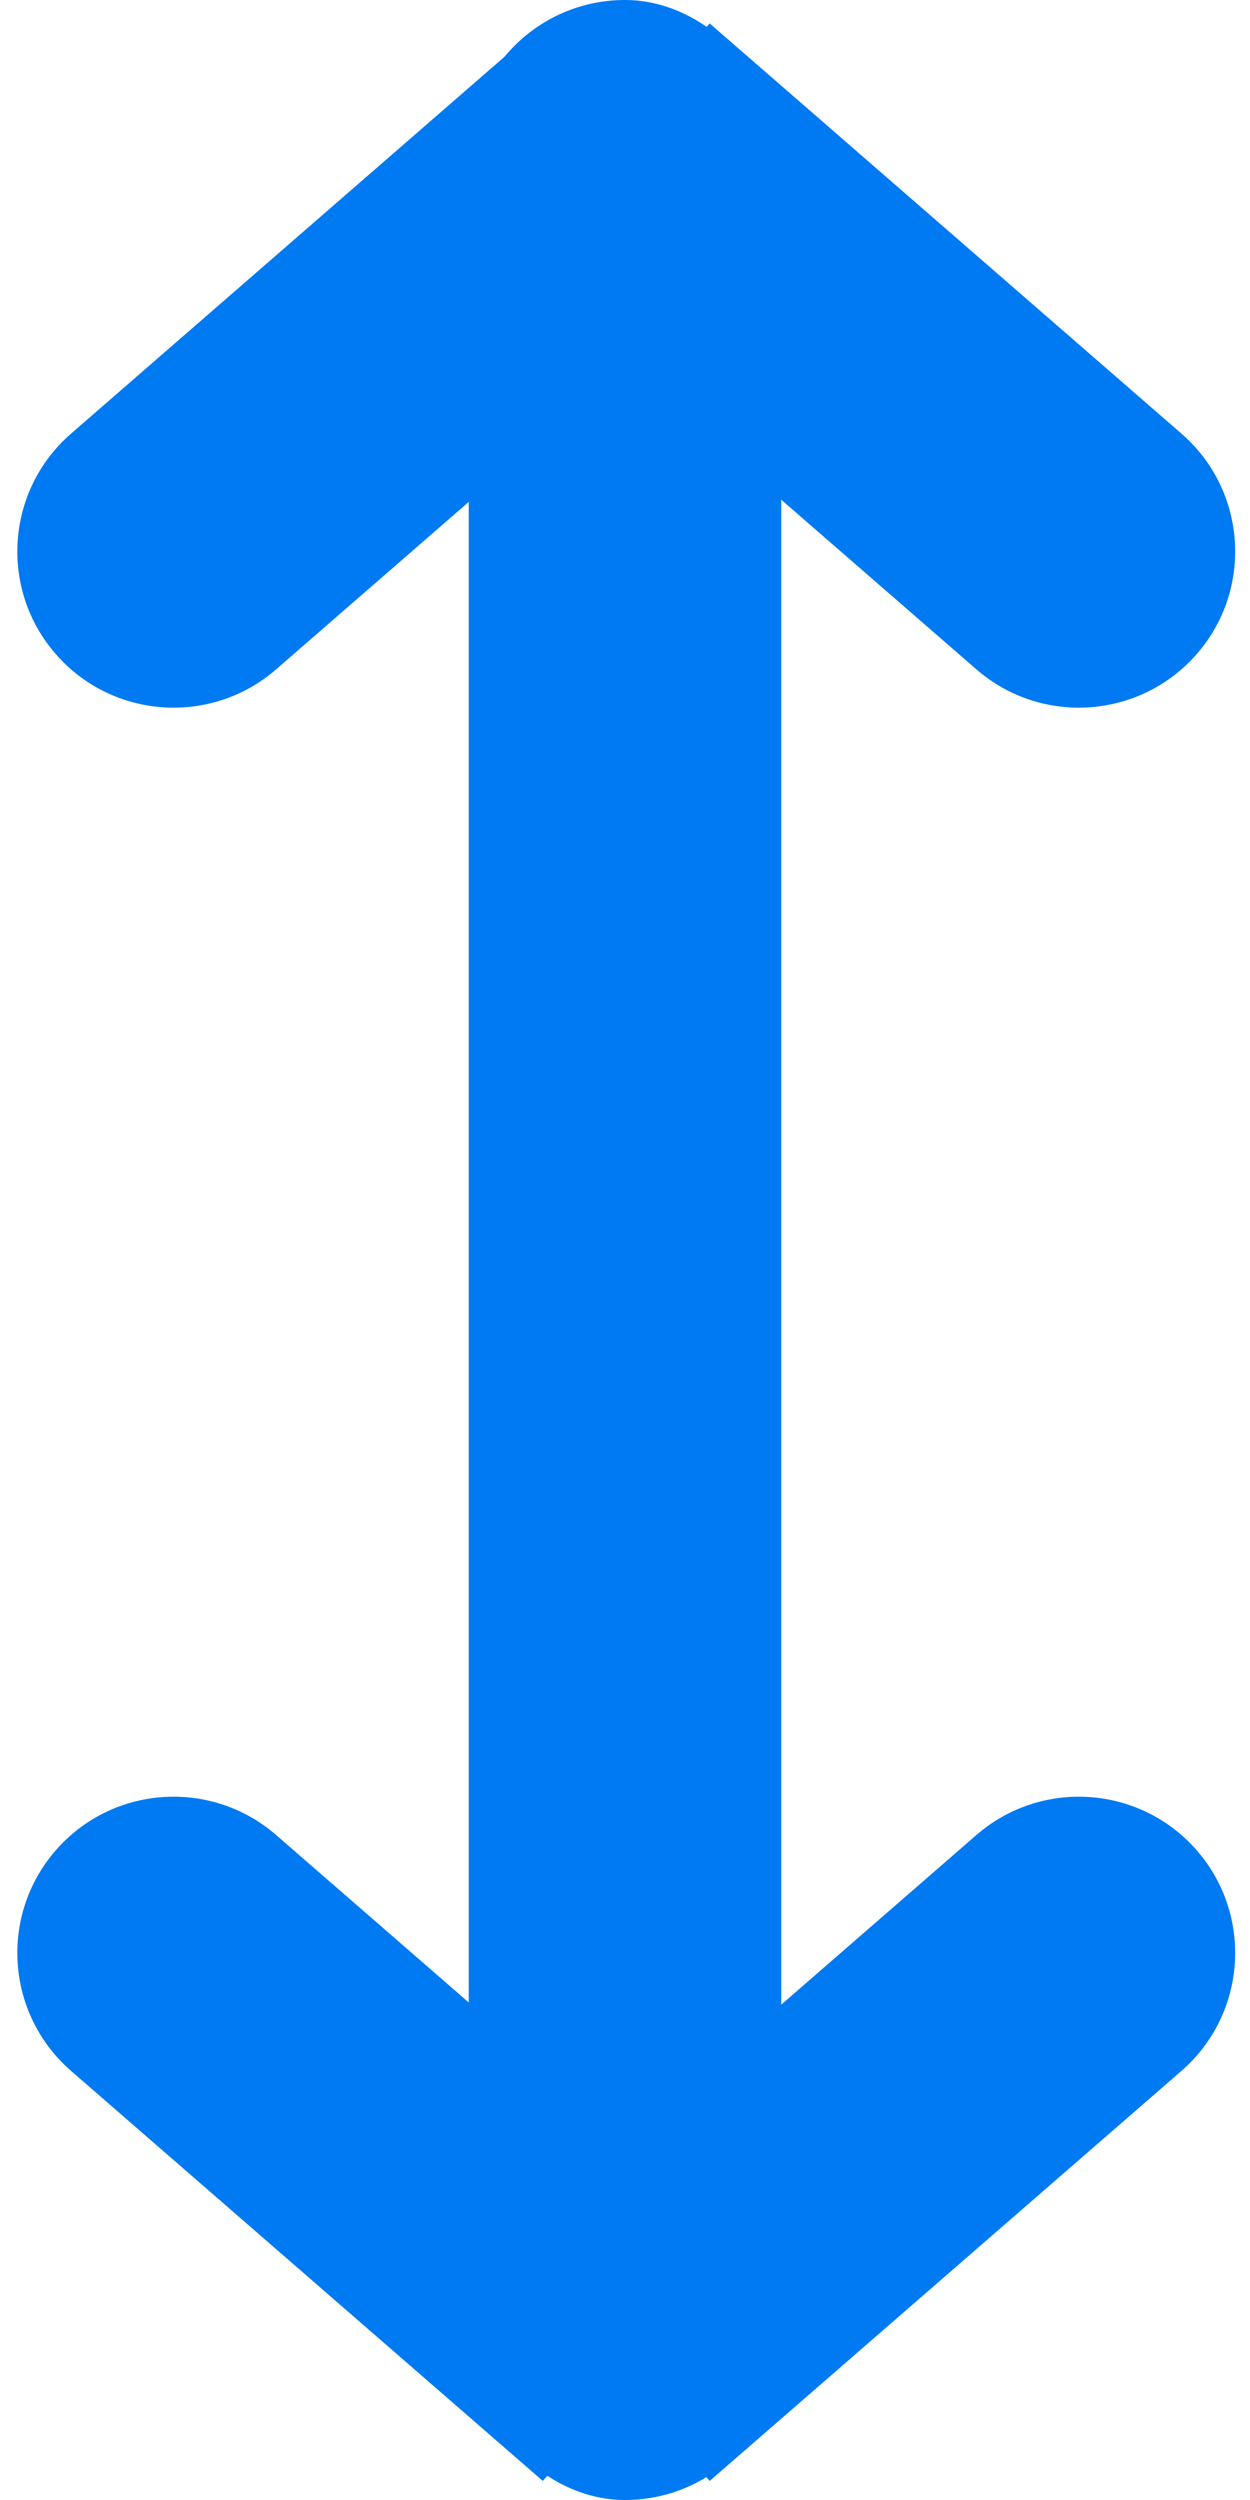 <?xml version="1.0" encoding="UTF-8" standalone="no"?>
<svg width="8px" height="16px" viewBox="0 0 8 16" version="1.1" xmlns="http://www.w3.org/2000/svg" xmlns:xlink="http://www.w3.org/1999/xlink">
    <!-- Generator: Sketch 49 (51002) - http://www.bohemiancoding.com/sketch -->
    <title>sort icon</title>
    <desc>Created with Sketch.</desc>
    <defs></defs>
    <g id="Page-1" stroke="none" stroke-width="1" fill="none" fill-rule="evenodd">
        <g id="Elements" transform="translate(-448, -10309)" fill="#007AF2">
            <g id="Sample:-Feature" transform="translate(150, 10084)">
                <g id="sort-icon" transform="translate(298, 225)">
                    <rect id="Rectangle-13" x="3" y="0" width="2" height="16" rx="1"></rect>
                    <path d="M4.008,0.765 L4.542,0.15 L7.561,2.775 C7.978,3.137 8.022,3.769 7.66,4.185 C7.297,4.602 6.666,4.646 6.249,4.284 L4.008,2.336 L1.767,4.284 C1.35,4.646 0.718,4.602 0.356,4.185 C-0.006,3.769 0.038,3.137 0.455,2.775 L3.474,0.15 L4.008,0.765 Z" id="Combined-Shape"></path>
                    <path d="M4.008,12.115 L4.542,11.5 L7.561,14.124 C7.978,14.487 8.022,15.118 7.66,15.535 C7.297,15.952 6.666,15.996 6.249,15.634 L4.008,13.686 L1.767,15.634 C1.35,15.996 0.718,15.952 0.356,15.535 C-0.006,15.118 0.038,14.487 0.455,14.124 L3.474,11.5 L4.008,12.115 Z" id="Combined-Shape" transform="translate(4.008, 13.689) scale(1, -1) translate(-4.008, -13.689) "></path>
                </g>
            </g>
        </g>
    </g>
</svg>